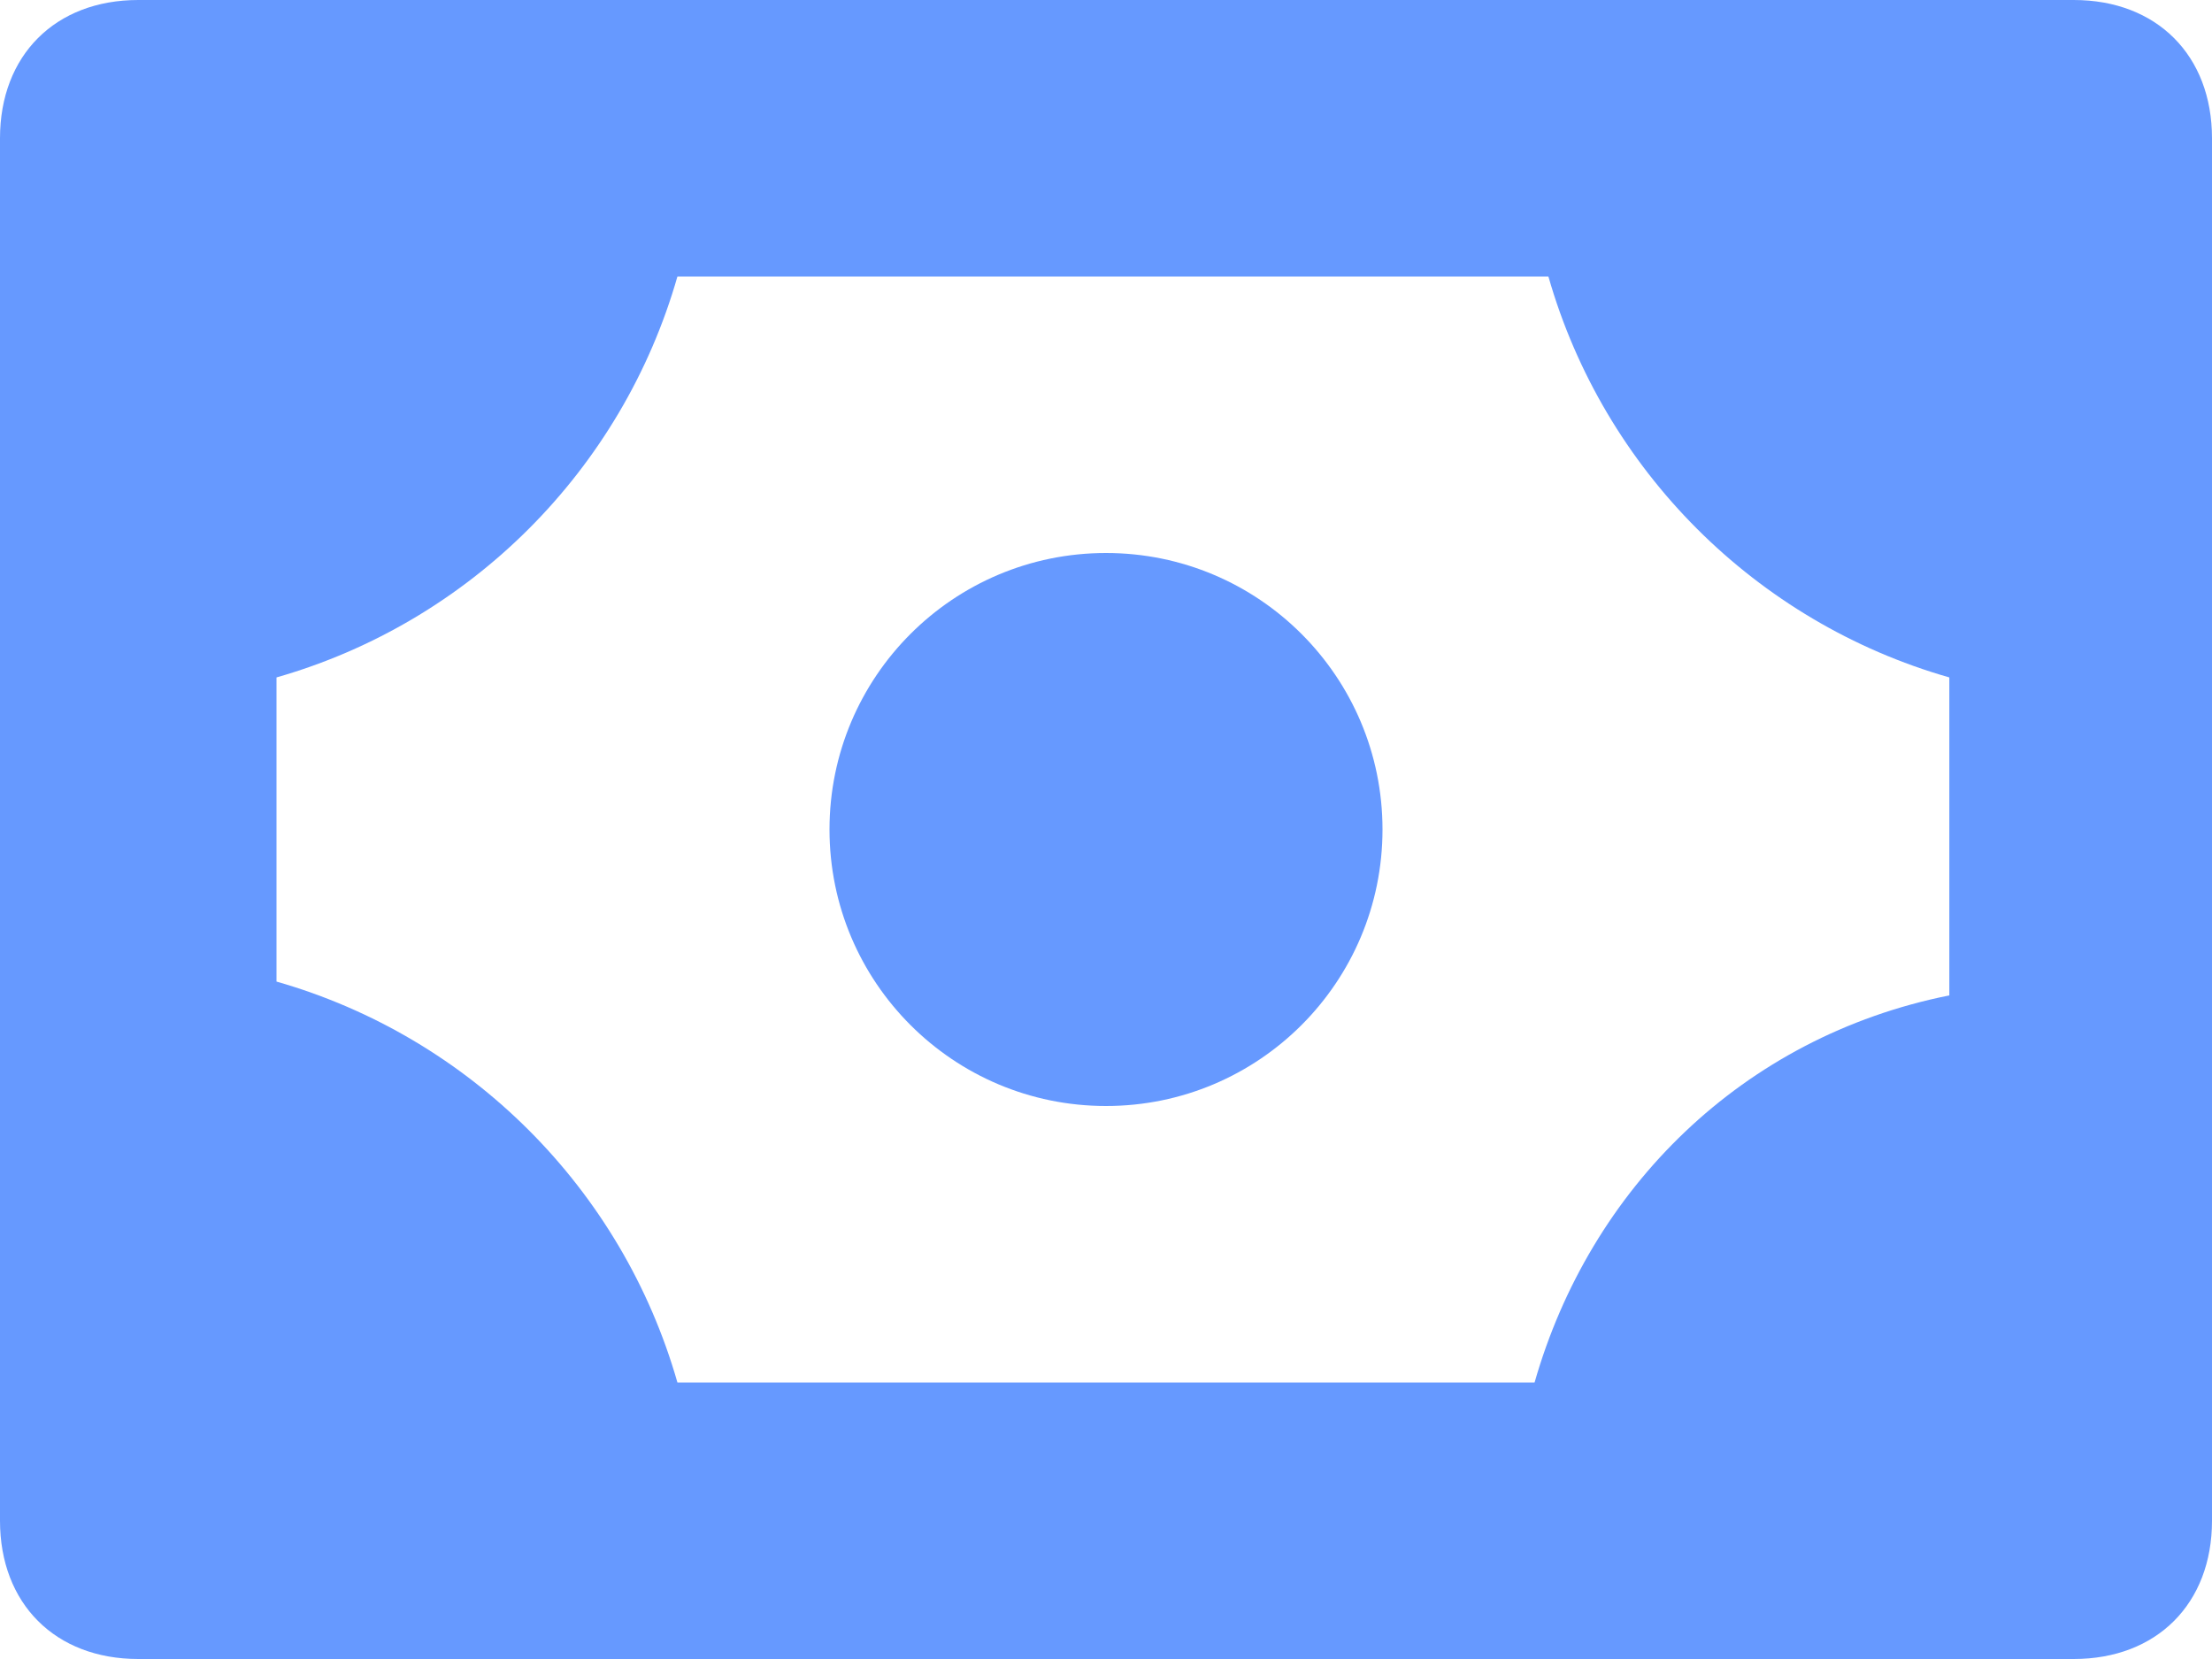 <svg width="16" height="12" viewBox="0 0 16 12" fill="none" xmlns="http://www.w3.org/2000/svg">
  <path
    d="M15 0H1C0.4 0 0 0.4 0 1V11C0 11.6 0.4 12 1 12H15C15.6 12 16 11.6 16 11V1C16 0.4 15.6 0 15 0ZM11.1 10H4.9C4.5 8.6 3.4 7.5 2 7.1V4.9C3.4 4.5 4.5 3.4 4.9 2H11.2C11.6 3.4 12.7 4.5 14.1 4.9V7.2C12.6 7.5 11.5 8.6 11.1 10Z"
    fill="#6699FF"/>
  <path d="M8 8C9.105 8 10 7.105 10 6C10 4.895 9.105 4 8 4C6.895 4 6 4.895 6 6C6 7.105 6.895 8 8 8Z"
        fill="#6699FF"/>
</svg>
